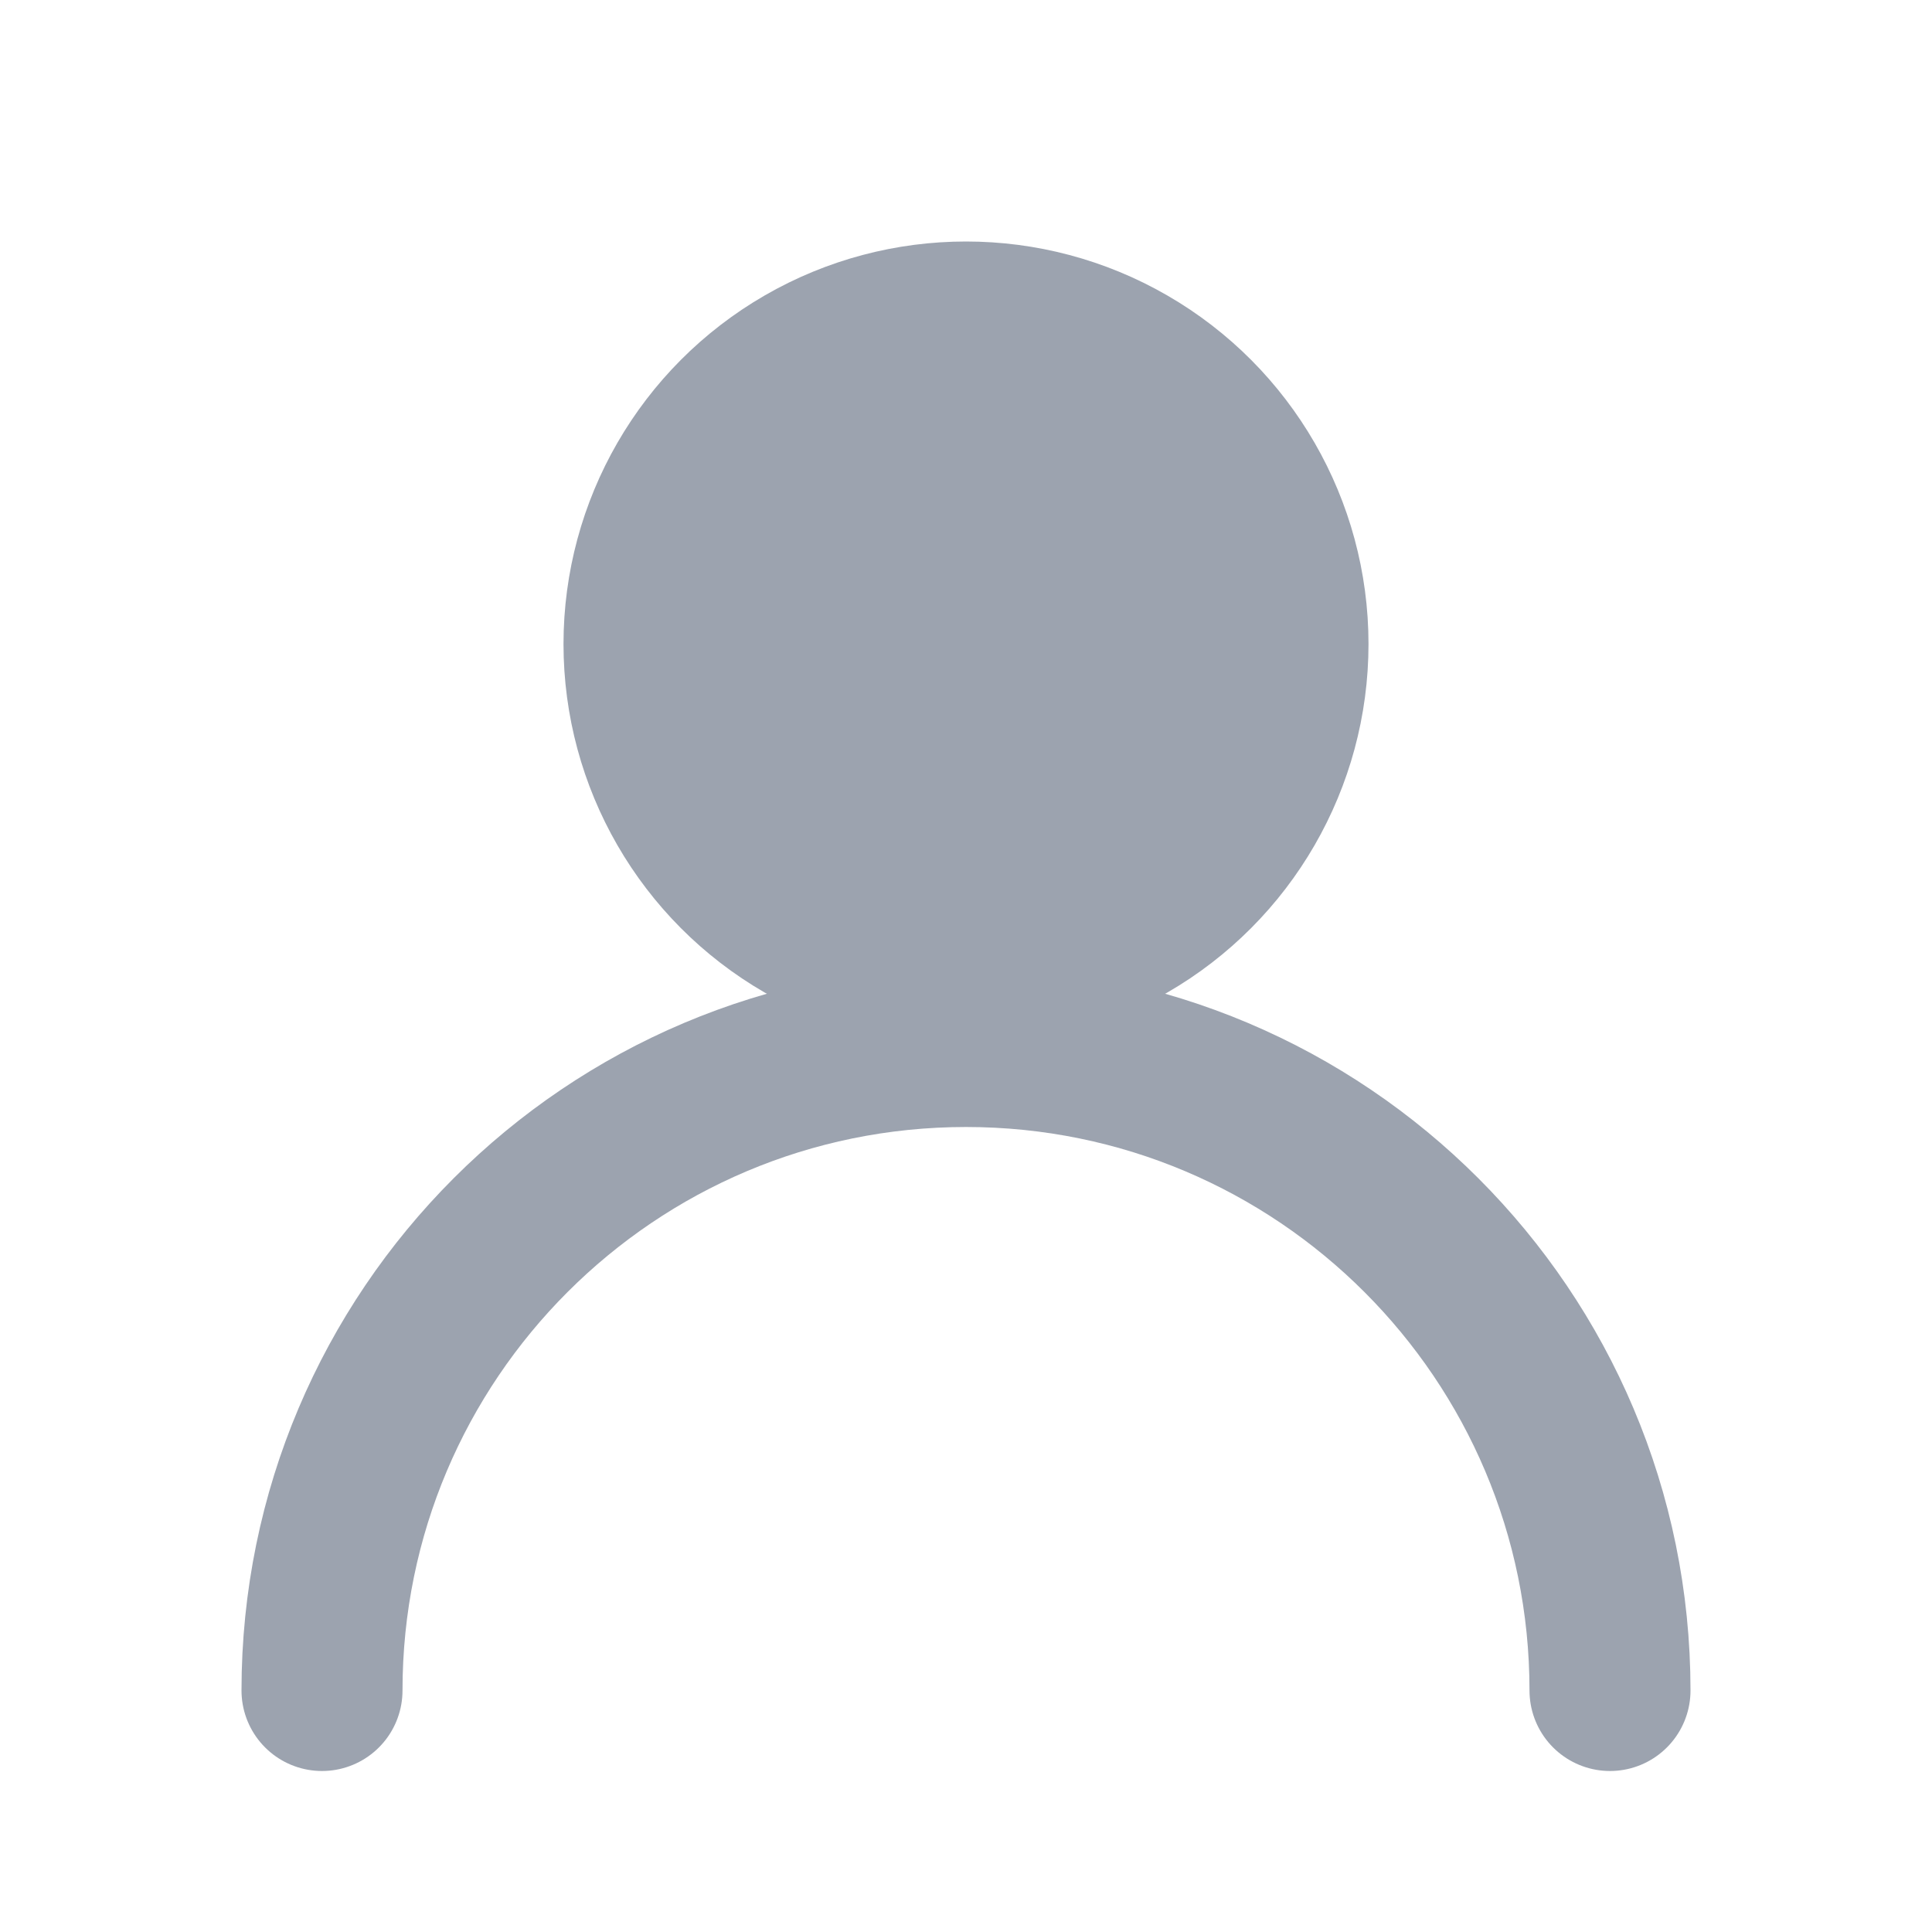 <svg width="24" height="24" viewBox="0 0 24 24" fill="none" xmlns="http://www.w3.org/2000/svg">
  <circle cx="12" cy="8" r="5" fill="#9CA3AF"/>
  <path d="M20 21C20 16.582 16.418 13 12 13C7.582 13 4 16.582 4 21" stroke="#9CA3AF" stroke-width="2" stroke-linecap="round"/>
</svg>
